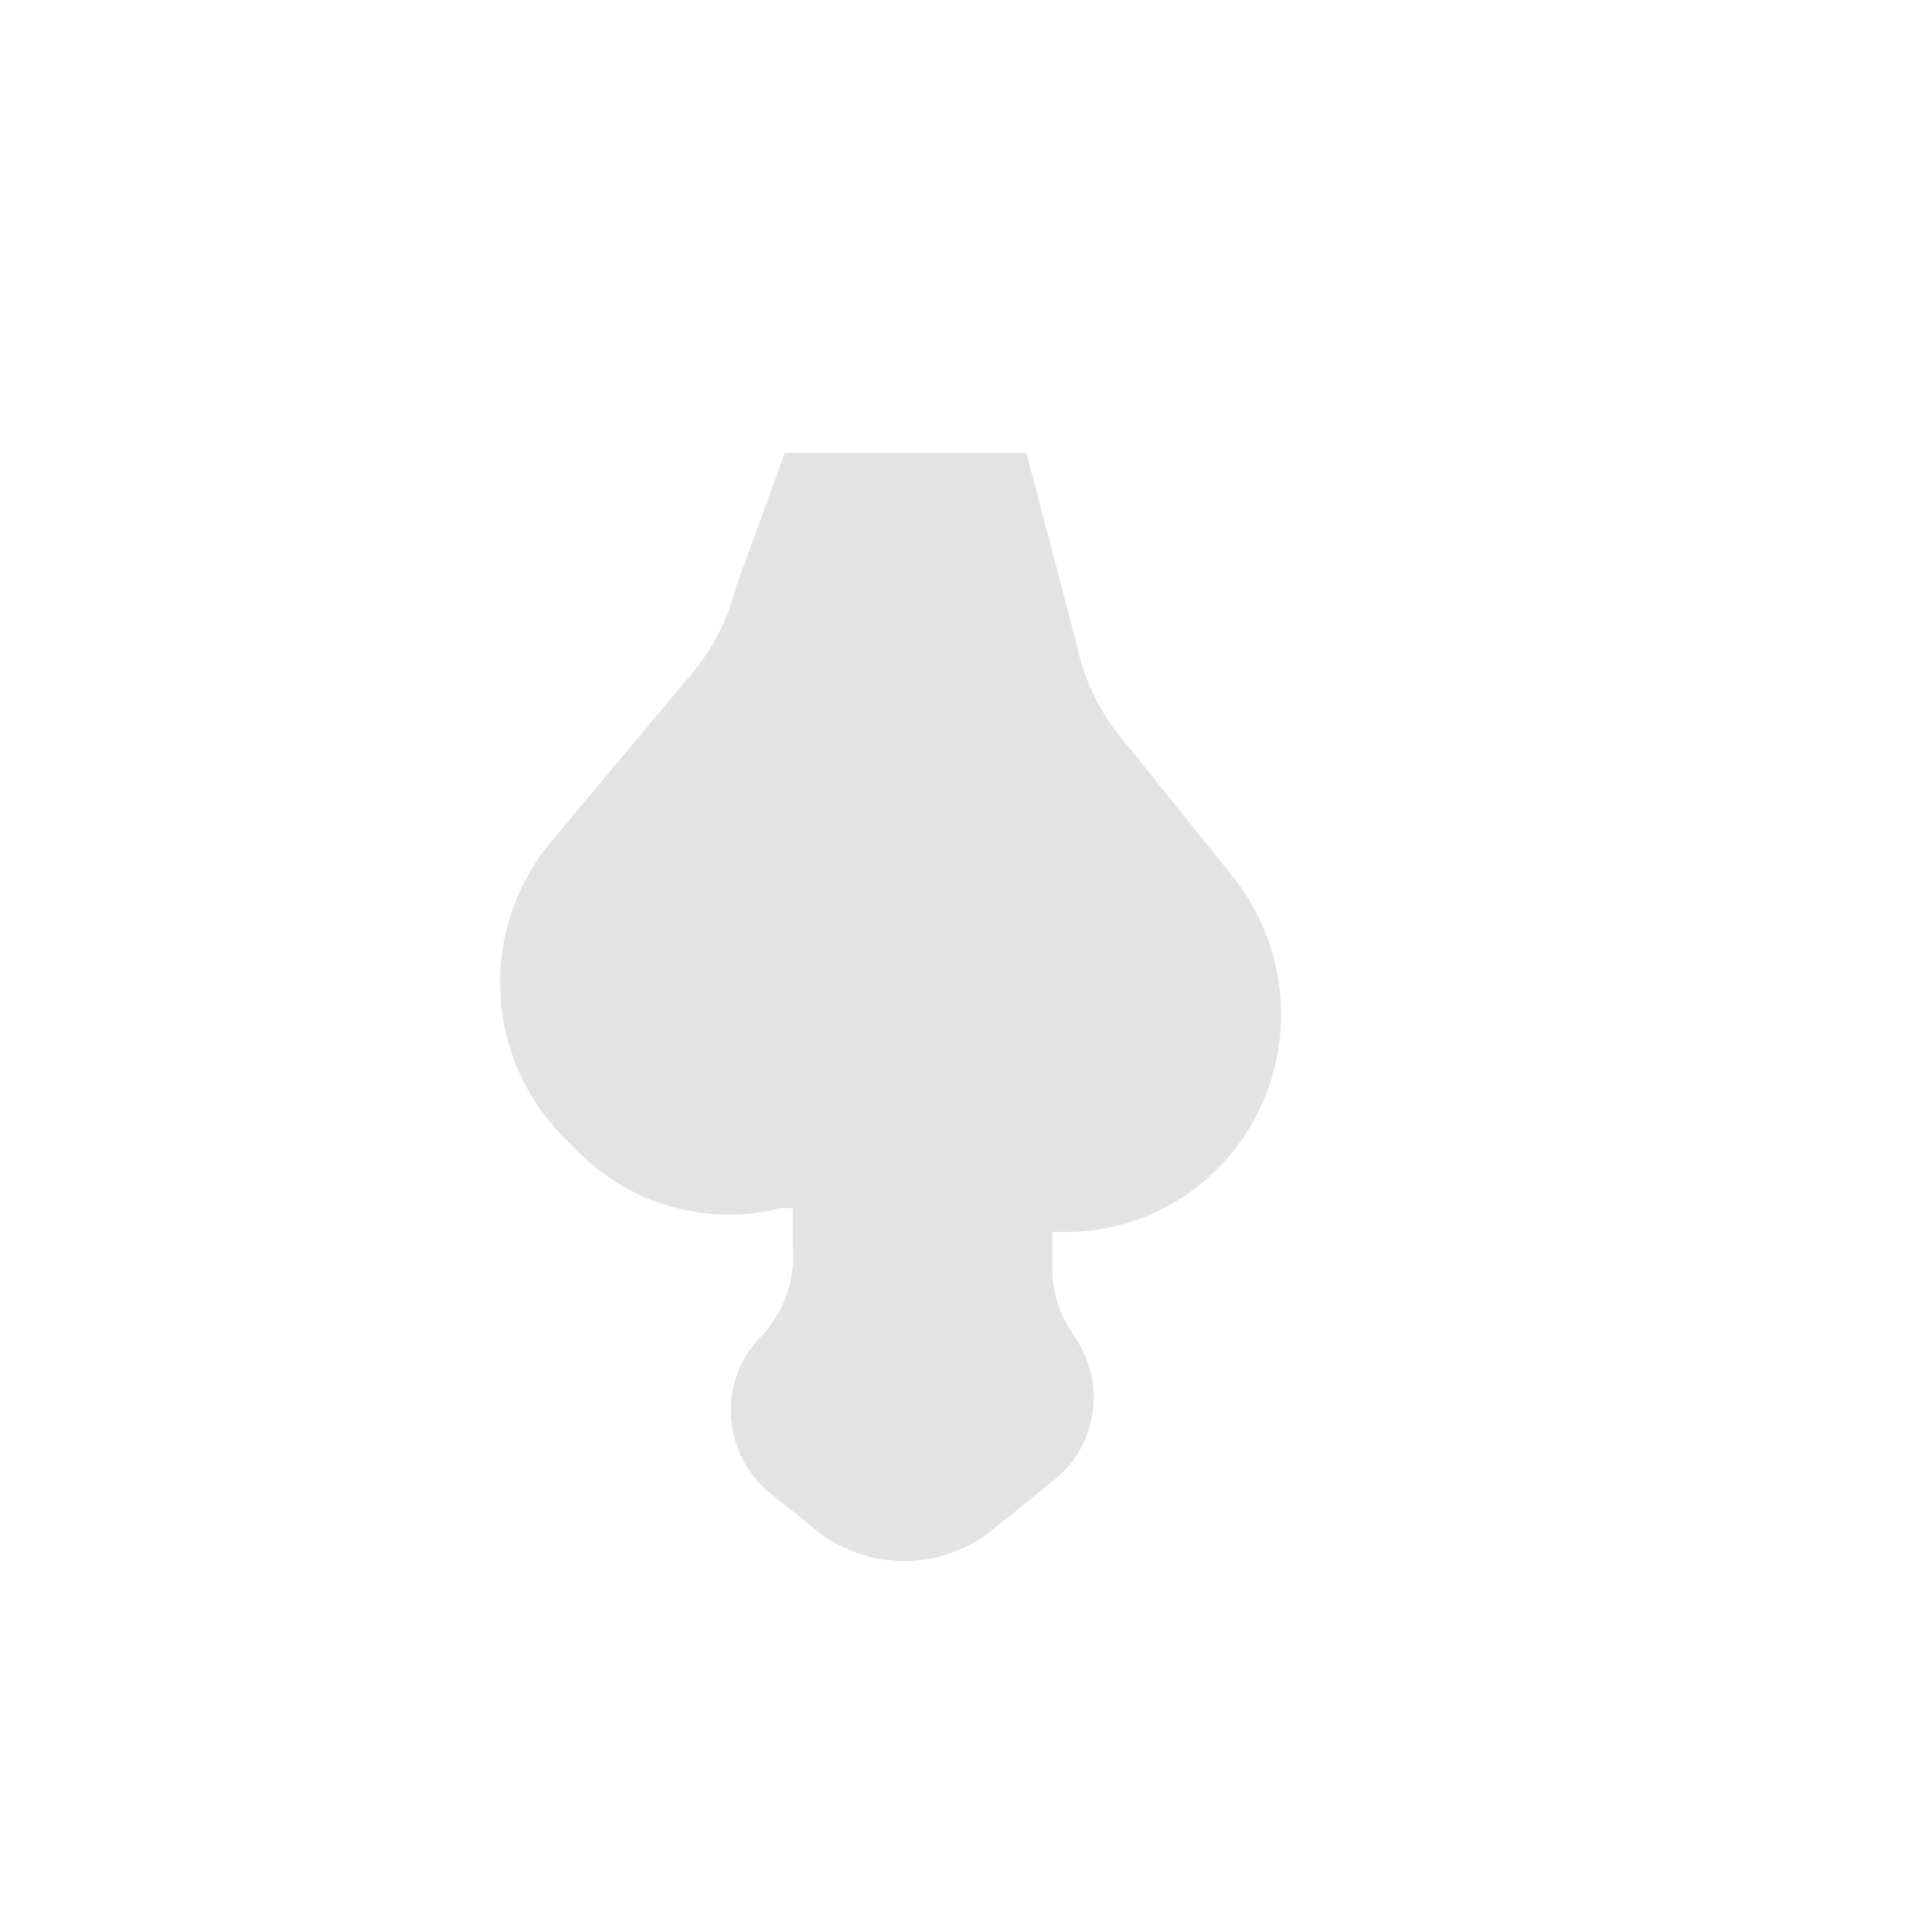 <svg id="Calque_1" data-name="Calque 1" xmlns="http://www.w3.org/2000/svg" viewBox="0 0 32 32"><defs><style>.cls-1{fill:#e3e3e3;}</style></defs><title>penis_l</title><path class="cls-1" d="M20.42,14.52l-1.89-2.35a3.55,3.55,0,0,1-.7-1.51L17,7.5H13l-.81,2.22a3.56,3.56,0,0,1-.7,1.4L9.13,13.94a3.64,3.64,0,0,0,.22,4.91l.23.23a3.52,3.52,0,0,0,3.36.93l.19,0v.65a1.91,1.91,0,0,1-.53,1.48,1.76,1.76,0,0,0,.22,2.64l.73.59a2.33,2.33,0,0,0,2.85,0l1-.81a1.75,1.75,0,0,0,.46-2.32L17.71,22a1.88,1.88,0,0,1-.28-1V20.4a3.56,3.56,0,0,0,3.26-1.71v0A3.65,3.65,0,0,0,20.42,14.52Z"/></svg>